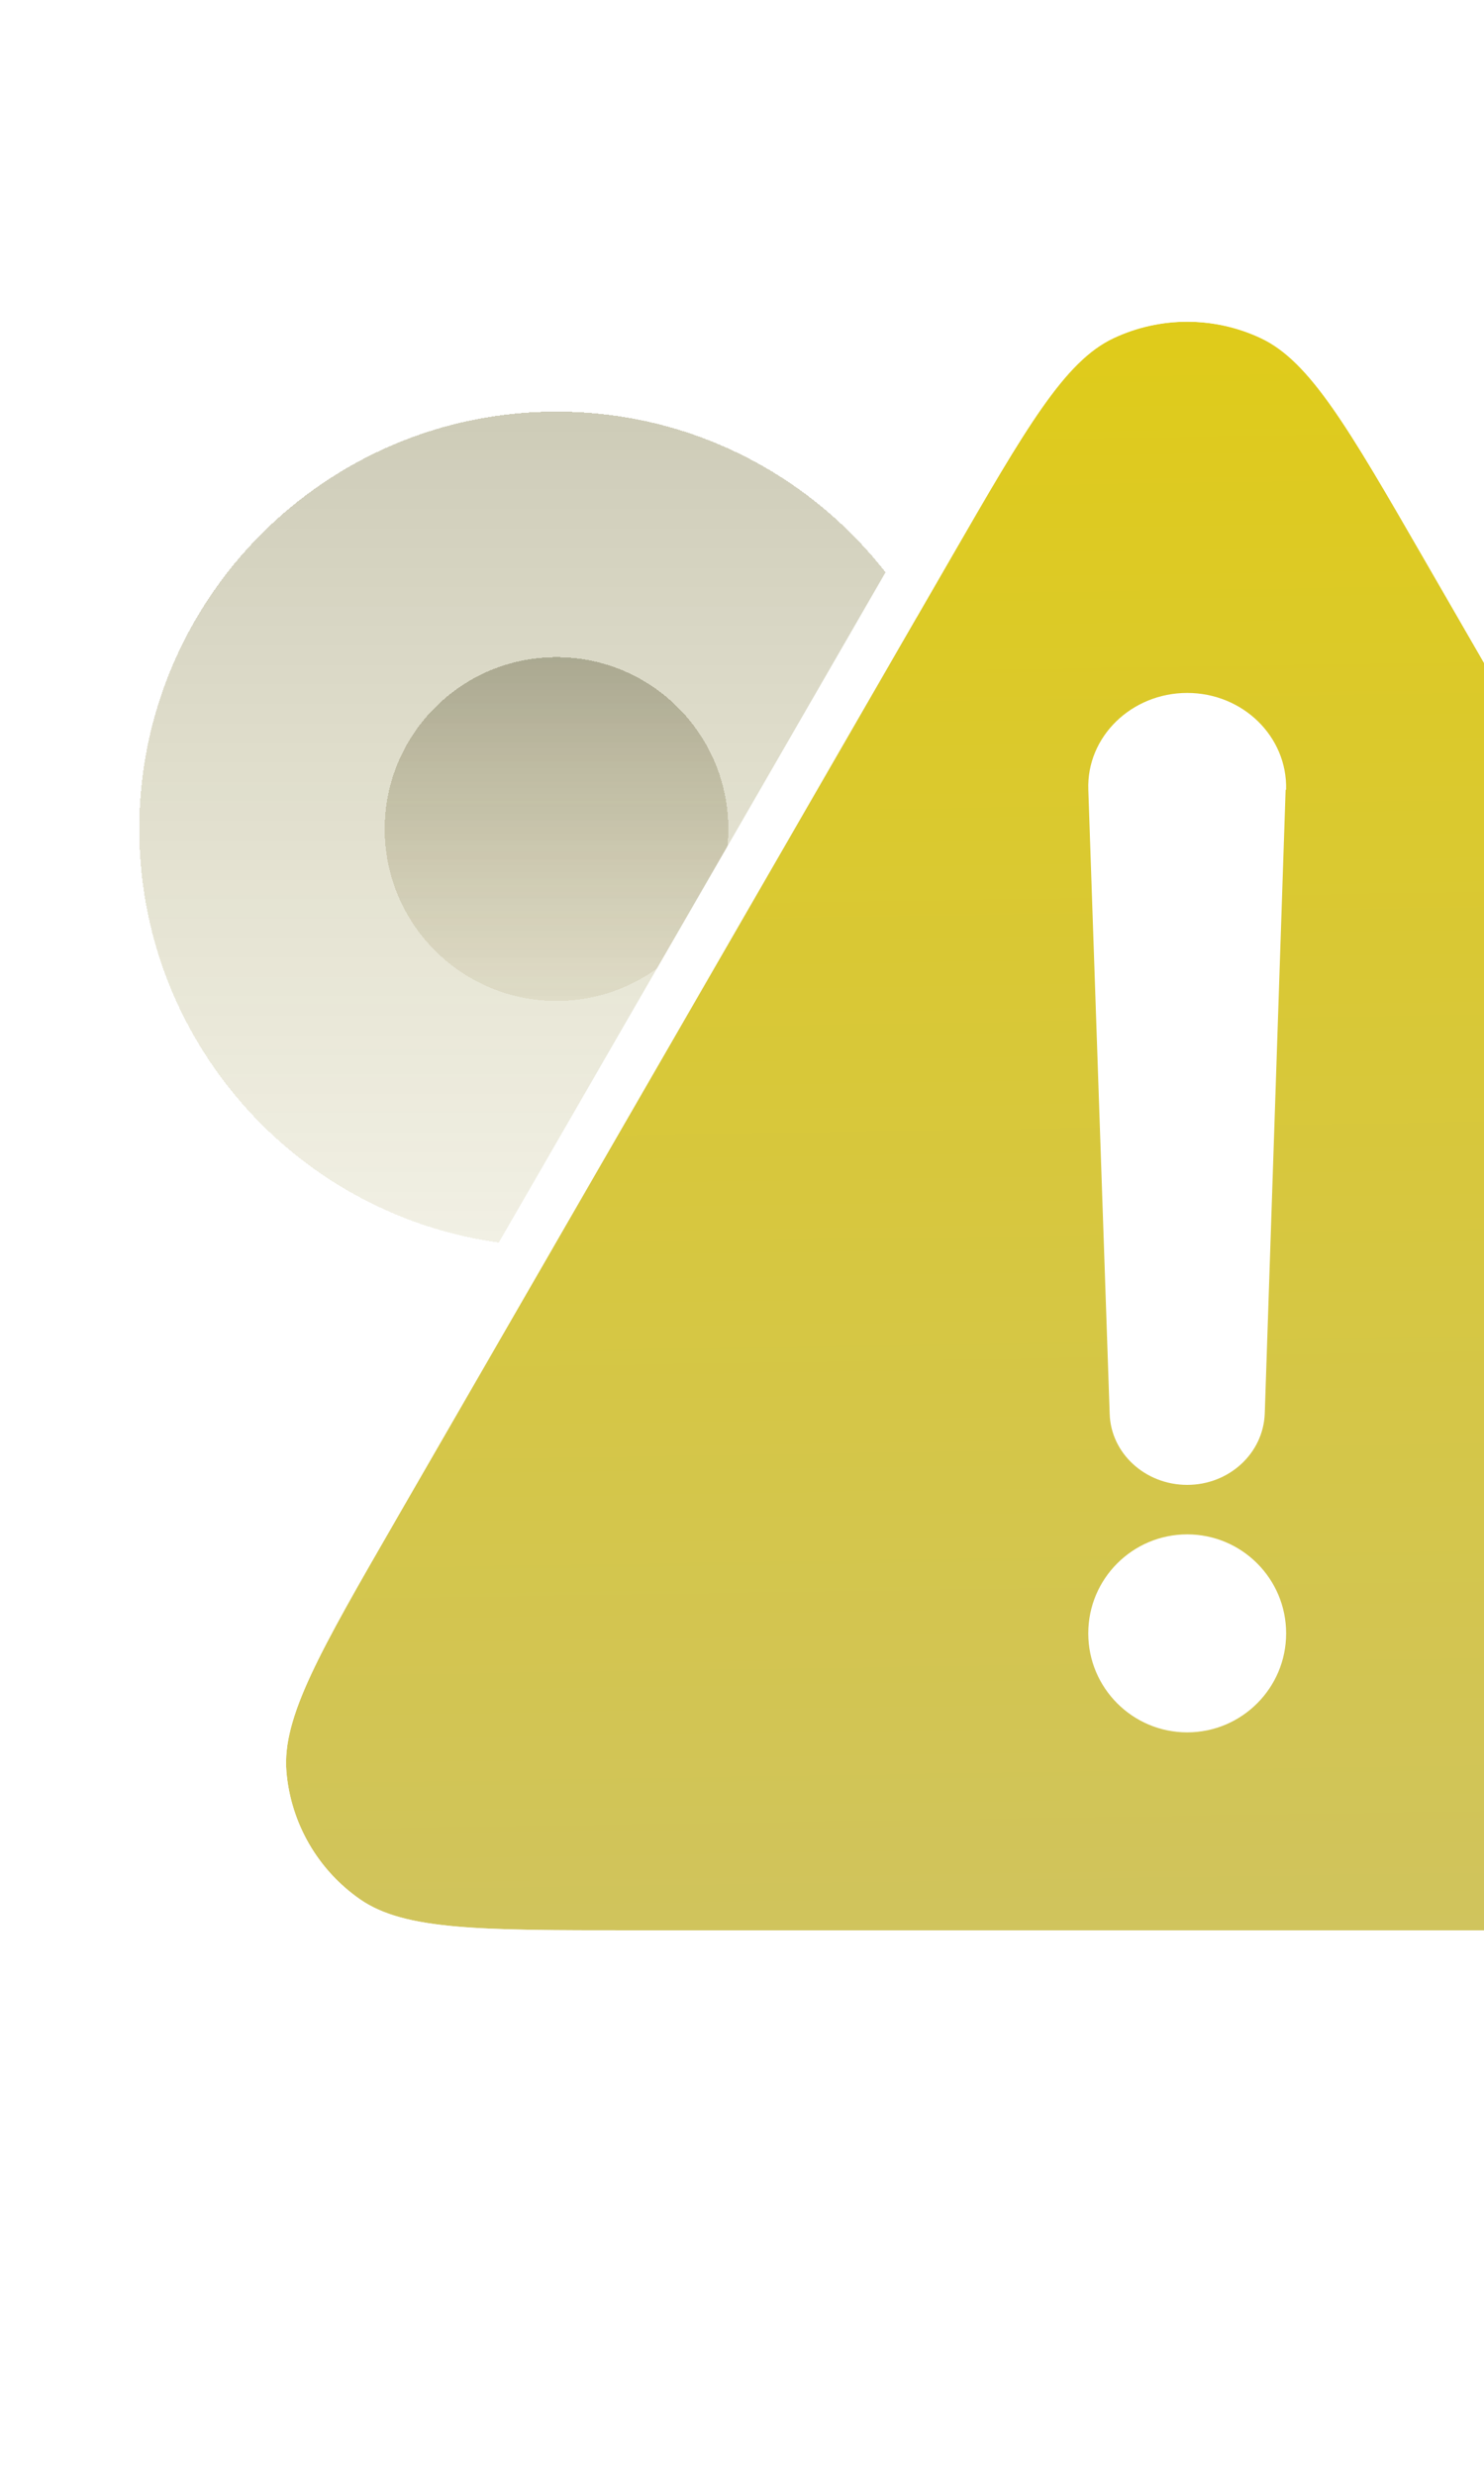 <svg width="60" height="100" viewBox="0 0 60 100" fill="none" xmlns="http://www.w3.org/2000/svg">
<g clip-path="url(#clip0_10895_3126)">
<path d="M44 35.505C44 35.899 43.695 36.33 43.323 36.464L42.617 36.717C42.245 36.851 41.717 37.186 41.441 37.468L38.697 44.096C38.697 44.49 38.831 45.1 39.002 45.457L39.321 46.134C39.492 46.491 39.403 47.011 39.121 47.287L36.287 50.121C36.011 50.396 35.491 50.485 35.134 50.321L34.457 50.002C34.1 49.831 33.49 49.697 33.096 49.697L26.468 52.441C26.186 52.717 25.851 53.245 25.717 53.617L25.464 54.323C25.33 54.695 24.899 55 24.505 55H20.495C20.101 55 19.67 54.695 19.536 54.323L19.283 53.617C19.149 53.245 18.814 52.717 18.532 52.441L11.904 49.697C11.51 49.697 10.9 49.831 10.543 50.002L9.866 50.321C9.509 50.492 8.989 50.403 8.713 50.121L5.879 47.287C5.604 47.011 5.515 46.491 5.679 46.134L5.998 45.457C6.17 45.1 6.303 44.49 6.303 44.096L3.559 37.468C3.284 37.186 2.755 36.851 2.384 36.717L1.677 36.464C1.305 36.33 1 35.899 1 35.505V31.495C1 31.101 1.305 30.67 1.677 30.536L2.384 30.283C2.755 30.149 3.284 29.814 3.559 29.532L6.303 22.904C6.303 22.51 6.17 21.9 5.998 21.543L5.679 20.866C5.508 20.509 5.597 19.989 5.879 19.713L8.713 16.879C8.989 16.604 9.509 16.515 9.866 16.679L10.543 16.998C10.9 17.169 11.51 17.303 11.904 17.303L18.532 14.559C18.814 14.284 19.149 13.755 19.283 13.383L19.536 12.677C19.67 12.305 20.101 12 20.495 12H24.505C24.899 12 25.33 12.305 25.464 12.677L25.717 13.383C25.851 13.755 26.186 14.284 26.468 14.559L33.096 17.303C33.49 17.303 34.1 17.169 34.457 16.998L35.134 16.679C35.491 16.508 36.011 16.597 36.287 16.879L39.121 19.713C39.396 19.989 39.485 20.509 39.321 20.866L39.002 21.543C38.831 21.9 38.697 22.51 38.697 22.904L41.441 29.532C41.717 29.814 42.245 30.149 42.617 30.283L43.323 30.536C43.695 30.67 44 31.101 44 31.495V35.505Z" fill="white" fill-opacity="0.4"/>
<g filter="url(#filter0_d_10895_3126)">
<path d="M22.5 50.369C31.817 50.369 39.369 42.817 39.369 33.5C39.369 24.183 31.817 16.631 22.5 16.631C13.183 16.631 5.631 24.183 5.631 33.5C5.631 42.817 13.183 50.369 22.5 50.369Z" fill="url(#paint0_linear_10895_3126)" fill-opacity="0.3" shape-rendering="crispEdges"/>
</g>
<g filter="url(#filter1_d_10895_3126)">
<path d="M22.5 40.446C26.336 40.446 29.446 37.336 29.446 33.5C29.446 29.664 26.336 26.554 22.5 26.554C18.664 26.554 15.554 29.664 15.554 33.5C15.554 37.336 18.664 40.446 22.5 40.446Z" fill="url(#paint1_linear_10895_3126)" fill-opacity="0.3" shape-rendering="crispEdges"/>
</g>
<g filter="url(#filter2_d_10895_3126)">
<path d="M38.422 22.59C41.497 17.264 43.035 14.6 45.02 13.666C46.907 12.778 49.093 12.778 50.98 13.666C52.965 14.6 54.503 17.264 57.578 22.59L79.991 61.41C83.066 66.737 84.604 69.4 84.42 71.586C84.246 73.665 83.153 75.557 81.44 76.748C79.638 78 76.563 78 70.413 78H25.587C19.437 78 16.361 78 14.56 76.748C12.847 75.557 11.754 73.665 11.58 71.586C11.396 69.4 12.934 66.737 16.009 61.41L38.422 22.59Z" fill="url(#paint2_linear_10895_3126)"/>
<path d="M80.857 60.91L58.444 22.09L58.418 22.044C56.903 19.42 55.731 17.391 54.689 15.906C53.644 14.417 52.639 13.342 51.406 12.761C49.249 11.746 46.751 11.746 44.594 12.761C43.361 13.342 42.356 14.417 41.311 15.906C40.269 17.391 39.097 19.42 37.582 22.044L37.556 22.09L15.143 60.91L15.117 60.956C13.601 63.58 12.43 65.609 11.665 67.254C10.899 68.904 10.469 70.311 10.583 71.669C10.783 74.045 12.032 76.209 13.989 77.569C15.109 78.347 16.542 78.679 18.354 78.84C20.161 79 22.504 79 25.535 79H25.587H70.413H70.465C73.496 79 75.839 79 77.646 78.84C79.458 78.679 80.891 78.347 82.011 77.569C83.968 76.209 85.217 74.045 85.417 71.669C85.531 70.311 85.101 68.904 84.335 67.254C83.57 65.609 82.399 63.58 80.883 60.956L80.857 60.91Z" stroke="white" stroke-width="2" stroke-linecap="round" stroke-linejoin="round"/>
</g>
<g filter="url(#filter3_d_10895_3126)">
<path d="M51.989 31.912C51.983 31.912 51.979 31.916 51.979 31.921L51.136 57.113C51.078 58.733 49.686 60 48.001 60C46.295 60 44.904 58.715 44.865 57.113L44.002 31.912C43.924 29.77 45.747 28 48.001 28C50.251 28 52.052 29.764 51.999 31.902C51.999 31.907 51.994 31.912 51.989 31.912V31.912Z" fill="white"/>
</g>
<g filter="url(#filter4_d_10895_3126)">
<circle cx="48" cy="66" r="4" fill="white"/>
</g>
</g>
<defs>
<filter id="filter0_d_10895_3126" x="1.631" y="12.631" width="41.738" height="41.738" filterUnits="userSpaceOnUse" color-interpolation-filters="sRGB">
<feFlood flood-opacity="0" result="BackgroundImageFix"/>
<feColorMatrix in="SourceAlpha" type="matrix" values="0 0 0 0 0 0 0 0 0 0 0 0 0 0 0 0 0 0 127 0" result="hardAlpha"/>
<feOffset/>
<feGaussianBlur stdDeviation="2"/>
<feComposite in2="hardAlpha" operator="out"/>
<feColorMatrix type="matrix" values="0 0 0 0 1 0 0 0 0 1 0 0 0 0 1 0 0 0 0.25 0"/>
<feBlend mode="normal" in2="BackgroundImageFix" result="effect1_dropShadow_10895_3126"/>
<feBlend mode="normal" in="SourceGraphic" in2="effect1_dropShadow_10895_3126" result="shape"/>
</filter>
<filter id="filter1_d_10895_3126" x="11.554" y="22.554" width="21.892" height="21.892" filterUnits="userSpaceOnUse" color-interpolation-filters="sRGB">
<feFlood flood-opacity="0" result="BackgroundImageFix"/>
<feColorMatrix in="SourceAlpha" type="matrix" values="0 0 0 0 0 0 0 0 0 0 0 0 0 0 0 0 0 0 127 0" result="hardAlpha"/>
<feOffset/>
<feGaussianBlur stdDeviation="2"/>
<feComposite in2="hardAlpha" operator="out"/>
<feColorMatrix type="matrix" values="0 0 0 0 1 0 0 0 0 1 0 0 0 0 1 0 0 0 0.25 0"/>
<feBlend mode="normal" in2="BackgroundImageFix" result="effect1_dropShadow_10895_3126"/>
<feBlend mode="normal" in="SourceGraphic" in2="effect1_dropShadow_10895_3126" result="shape"/>
</filter>
<filter id="filter2_d_10895_3126" x="1.565" y="3" width="92.87" height="85" filterUnits="userSpaceOnUse" color-interpolation-filters="sRGB">
<feFlood flood-opacity="0" result="BackgroundImageFix"/>
<feColorMatrix in="SourceAlpha" type="matrix" values="0 0 0 0 0 0 0 0 0 0 0 0 0 0 0 0 0 0 127 0" result="hardAlpha"/>
<feOffset/>
<feGaussianBlur stdDeviation="4"/>
<feComposite in2="hardAlpha" operator="out"/>
<feColorMatrix type="matrix" values="0 0 0 0 0.816 0 0 0 0 0.835 0 0 0 0 0.855 0 0 0 1 0"/>
<feBlend mode="normal" in2="BackgroundImageFix" result="effect1_dropShadow_10895_3126"/>
<feBlend mode="normal" in="SourceGraphic" in2="effect1_dropShadow_10895_3126" result="shape"/>
</filter>
<filter id="filter3_d_10895_3126" x="40" y="24" width="16" height="40" filterUnits="userSpaceOnUse" color-interpolation-filters="sRGB">
<feFlood flood-opacity="0" result="BackgroundImageFix"/>
<feColorMatrix in="SourceAlpha" type="matrix" values="0 0 0 0 0 0 0 0 0 0 0 0 0 0 0 0 0 0 127 0" result="hardAlpha"/>
<feOffset/>
<feGaussianBlur stdDeviation="2"/>
<feComposite in2="hardAlpha" operator="out"/>
<feColorMatrix type="matrix" values="0 0 0 0 1 0 0 0 0 1 0 0 0 0 1 0 0 0 0.5 0"/>
<feBlend mode="normal" in2="BackgroundImageFix" result="effect1_dropShadow_10895_3126"/>
<feBlend mode="normal" in="SourceGraphic" in2="effect1_dropShadow_10895_3126" result="shape"/>
</filter>
<filter id="filter4_d_10895_3126" x="40" y="58" width="16" height="16" filterUnits="userSpaceOnUse" color-interpolation-filters="sRGB">
<feFlood flood-opacity="0" result="BackgroundImageFix"/>
<feColorMatrix in="SourceAlpha" type="matrix" values="0 0 0 0 0 0 0 0 0 0 0 0 0 0 0 0 0 0 127 0" result="hardAlpha"/>
<feOffset/>
<feGaussianBlur stdDeviation="2"/>
<feComposite in2="hardAlpha" operator="out"/>
<feColorMatrix type="matrix" values="0 0 0 0 1 0 0 0 0 1 0 0 0 0 1 0 0 0 0.4 0"/>
<feBlend mode="normal" in2="BackgroundImageFix" result="effect1_dropShadow_10895_3126"/>
<feBlend mode="normal" in="SourceGraphic" in2="effect1_dropShadow_10895_3126" result="shape"/>
</filter>
<linearGradient id="paint0_linear_10895_3126" x1="22.5" y1="16.631" x2="22.5" y2="50.369" gradientUnits="userSpaceOnUse">
<stop stop-color="#5B5411"/>
<stop offset="1" stop-color="#978D33" stop-opacity="0.44"/>
</linearGradient>
<linearGradient id="paint1_linear_10895_3126" x1="22.5" y1="26.554" x2="22.5" y2="40.446" gradientUnits="userSpaceOnUse">
<stop stop-color="#3A3913"/>
<stop offset="1" stop-color="#7F6A23" stop-opacity="0.31"/>
</linearGradient>
<linearGradient id="paint2_linear_10895_3126" x1="48" y1="13" x2="49" y2="78" gradientUnits="userSpaceOnUse">
<stop stop-color="#DFCB1A"/>
<stop offset="1" stop-color="#D0C45D"/>
</linearGradient>
<clipPath id="clip0_10895_3126">
<rect width="60" height="100" fill="white" transform="matrix(1 0 0 -1 0 100)"/>
</clipPath>
</defs>
</svg>
